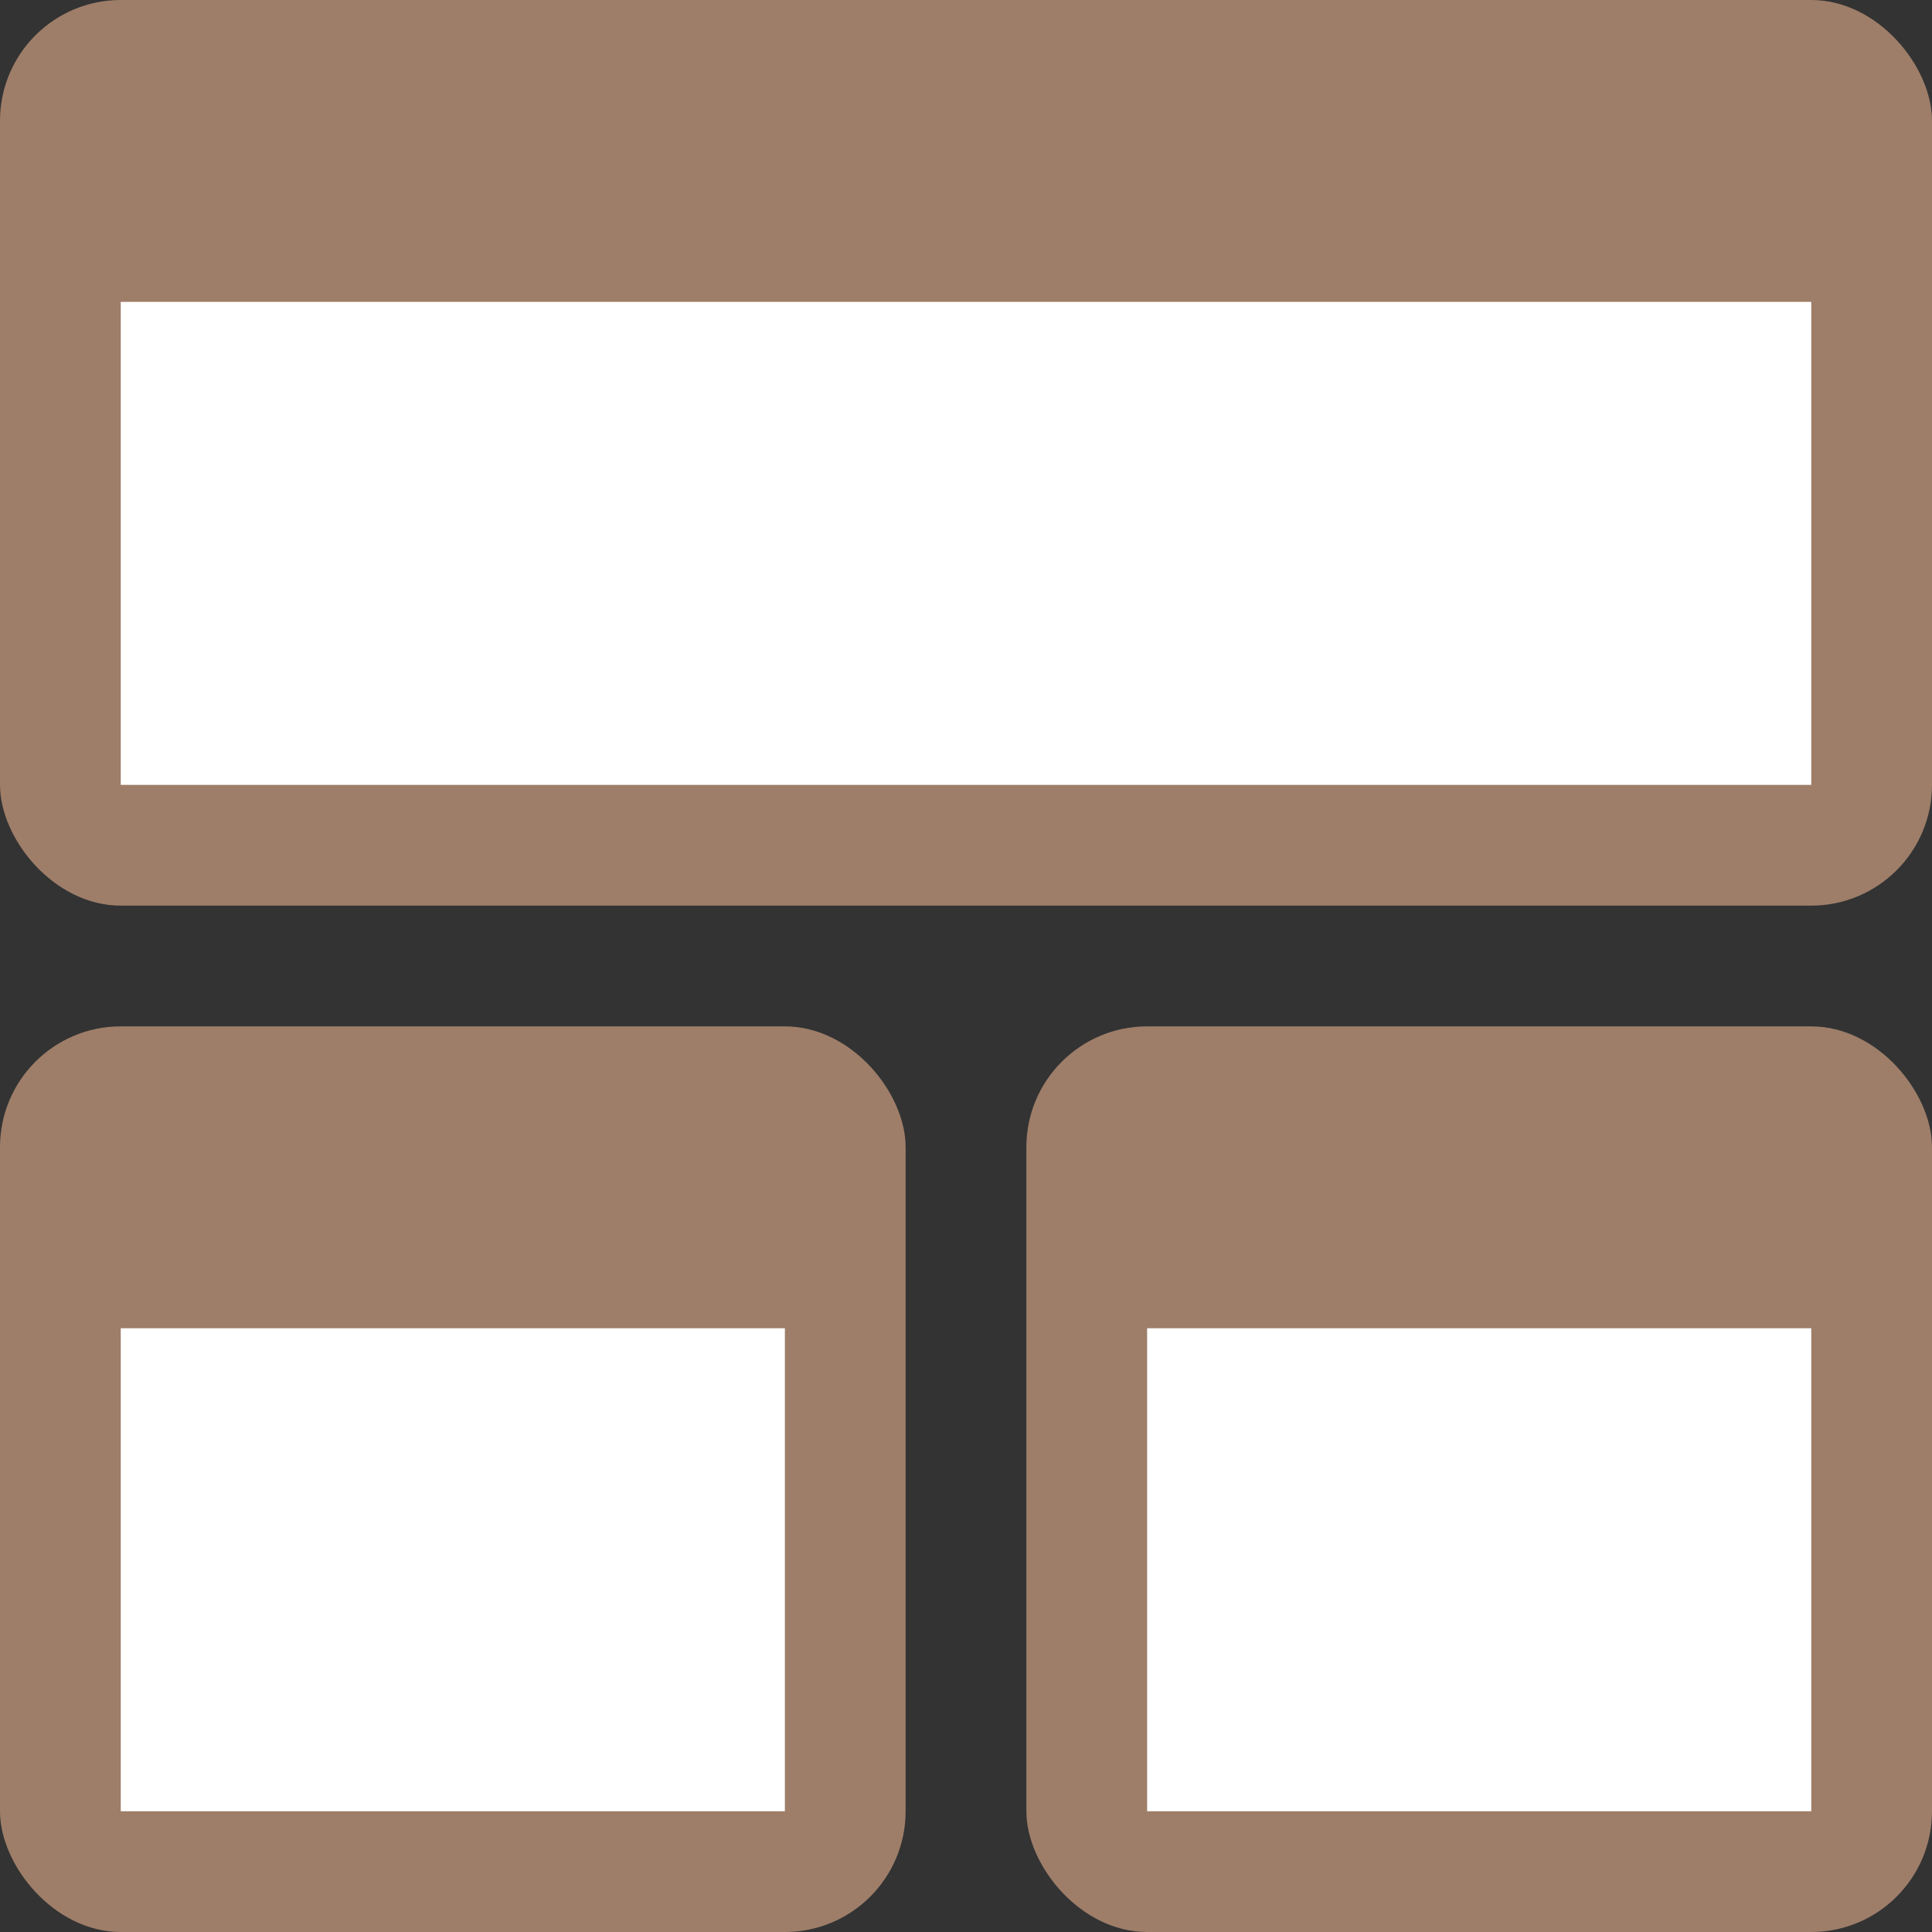 <svg xmlns="http://www.w3.org/2000/svg" viewBox="0 0 32 32"><rect x="0" y="0" width="32" height="32" fill="#333333" stroke="none"/><defs><style>.cls-1{fill:none;}.cls-2{fill:#9e7e69;}.cls-3{fill:#fff;}</style></defs><title>portal32_type17</title><g id="レイヤー_2" data-name="レイヤー 2"><g id="サイズ範囲用"><rect class="cls-1" width="32" height="32"/></g><g id="メイン"><rect class="cls-2" width="32" height="15" rx="2" ry="2"/><rect class="cls-3" x="2" y="5" width="28" height="8"/><rect class="cls-2" y="17" width="15" height="15" rx="2" ry="2"/><rect class="cls-3" x="2" y="22" width="11" height="8"/><rect class="cls-2" x="17" y="17" width="15" height="15" rx="2" ry="2"/><rect class="cls-3" x="19" y="22" width="11" height="8"/></g></g></svg>